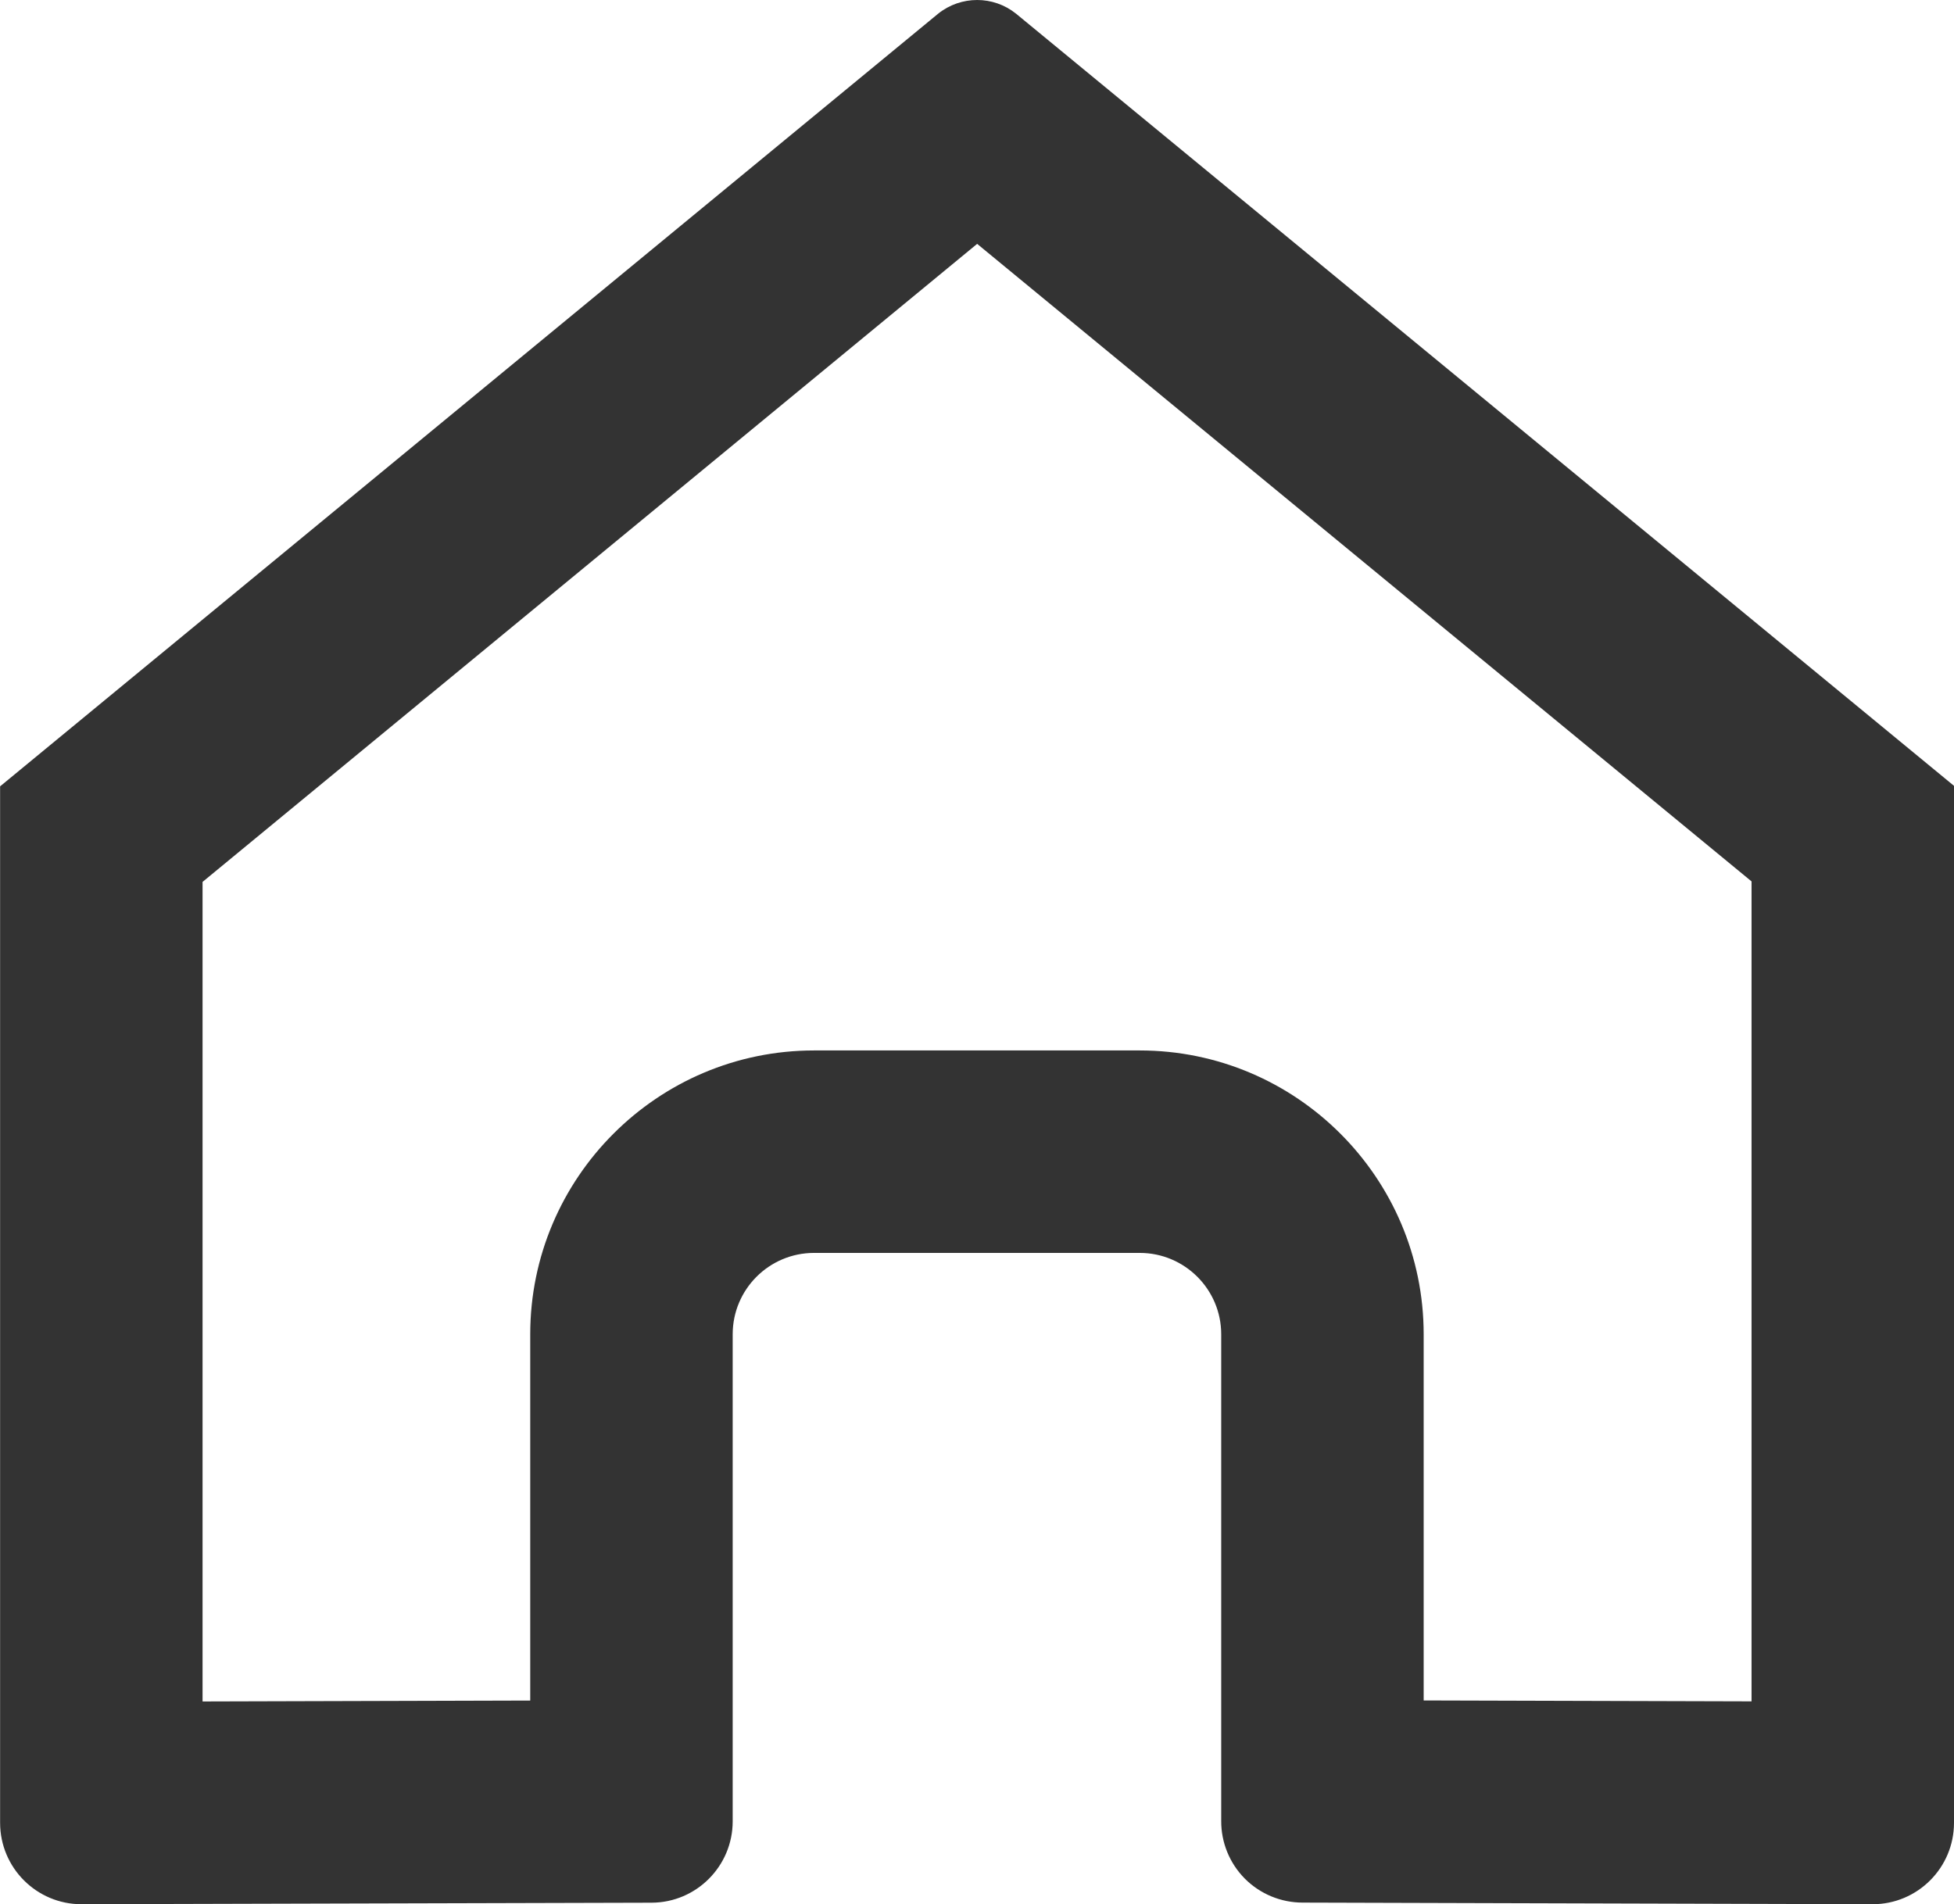 <svg xmlns="http://www.w3.org/2000/svg" width="19.303" height="18.811" viewBox="0 0 19.303 18.811"><g transform="translate(-3.994 -4.226)" fill="none" opacity="0.8"><path d="M13.262,4.361,3.995,11.994V22.232a.8.8,0,0,0,.8.8l5.633-.015a.8.8,0,0,0,.8-.8V17.407a.8.8,0,0,1,.8-.8h3.217a.8.8,0,0,1,.8.8v4.807a.8.8,0,0,0,.8.807l5.631.016a.8.8,0,0,0,.8-.8V11.989L14.031,4.361A.613.613,0,0,0,13.262,4.361Z" stroke="none"/><path d="M 13.647 6.635 L 5.995 12.938 L 5.995 21.034 L 9.232 21.025 L 9.232 17.407 C 9.232 15.861 10.49 14.603 12.036 14.603 L 15.253 14.603 C 16.8 14.603 18.058 15.861 18.058 17.407 L 18.058 21.024 L 21.297 21.033 L 21.297 12.933 L 13.647 6.635 M 13.647 4.226 C 13.783 4.226 13.919 4.271 14.031 4.361 L 23.297 11.989 L 23.297 22.232 C 23.297 22.677 22.937 23.037 22.493 23.037 L 16.862 23.021 C 16.648 23.021 16.443 22.936 16.292 22.785 C 16.141 22.633 16.057 22.428 16.058 22.214 L 16.058 17.407 C 16.058 16.963 15.697 16.603 15.253 16.603 L 12.036 16.603 C 11.592 16.603 11.232 16.963 11.232 17.407 L 11.232 22.218 C 11.232 22.66 10.874 23.02 10.432 23.022 L 4.799 23.037 C 4.355 23.037 3.995 22.677 3.995 22.232 L 3.995 11.994 L 13.262 4.361 C 13.374 4.271 13.511 4.226 13.647 4.226 Z" stroke="none" fill="#000"/></g></svg>